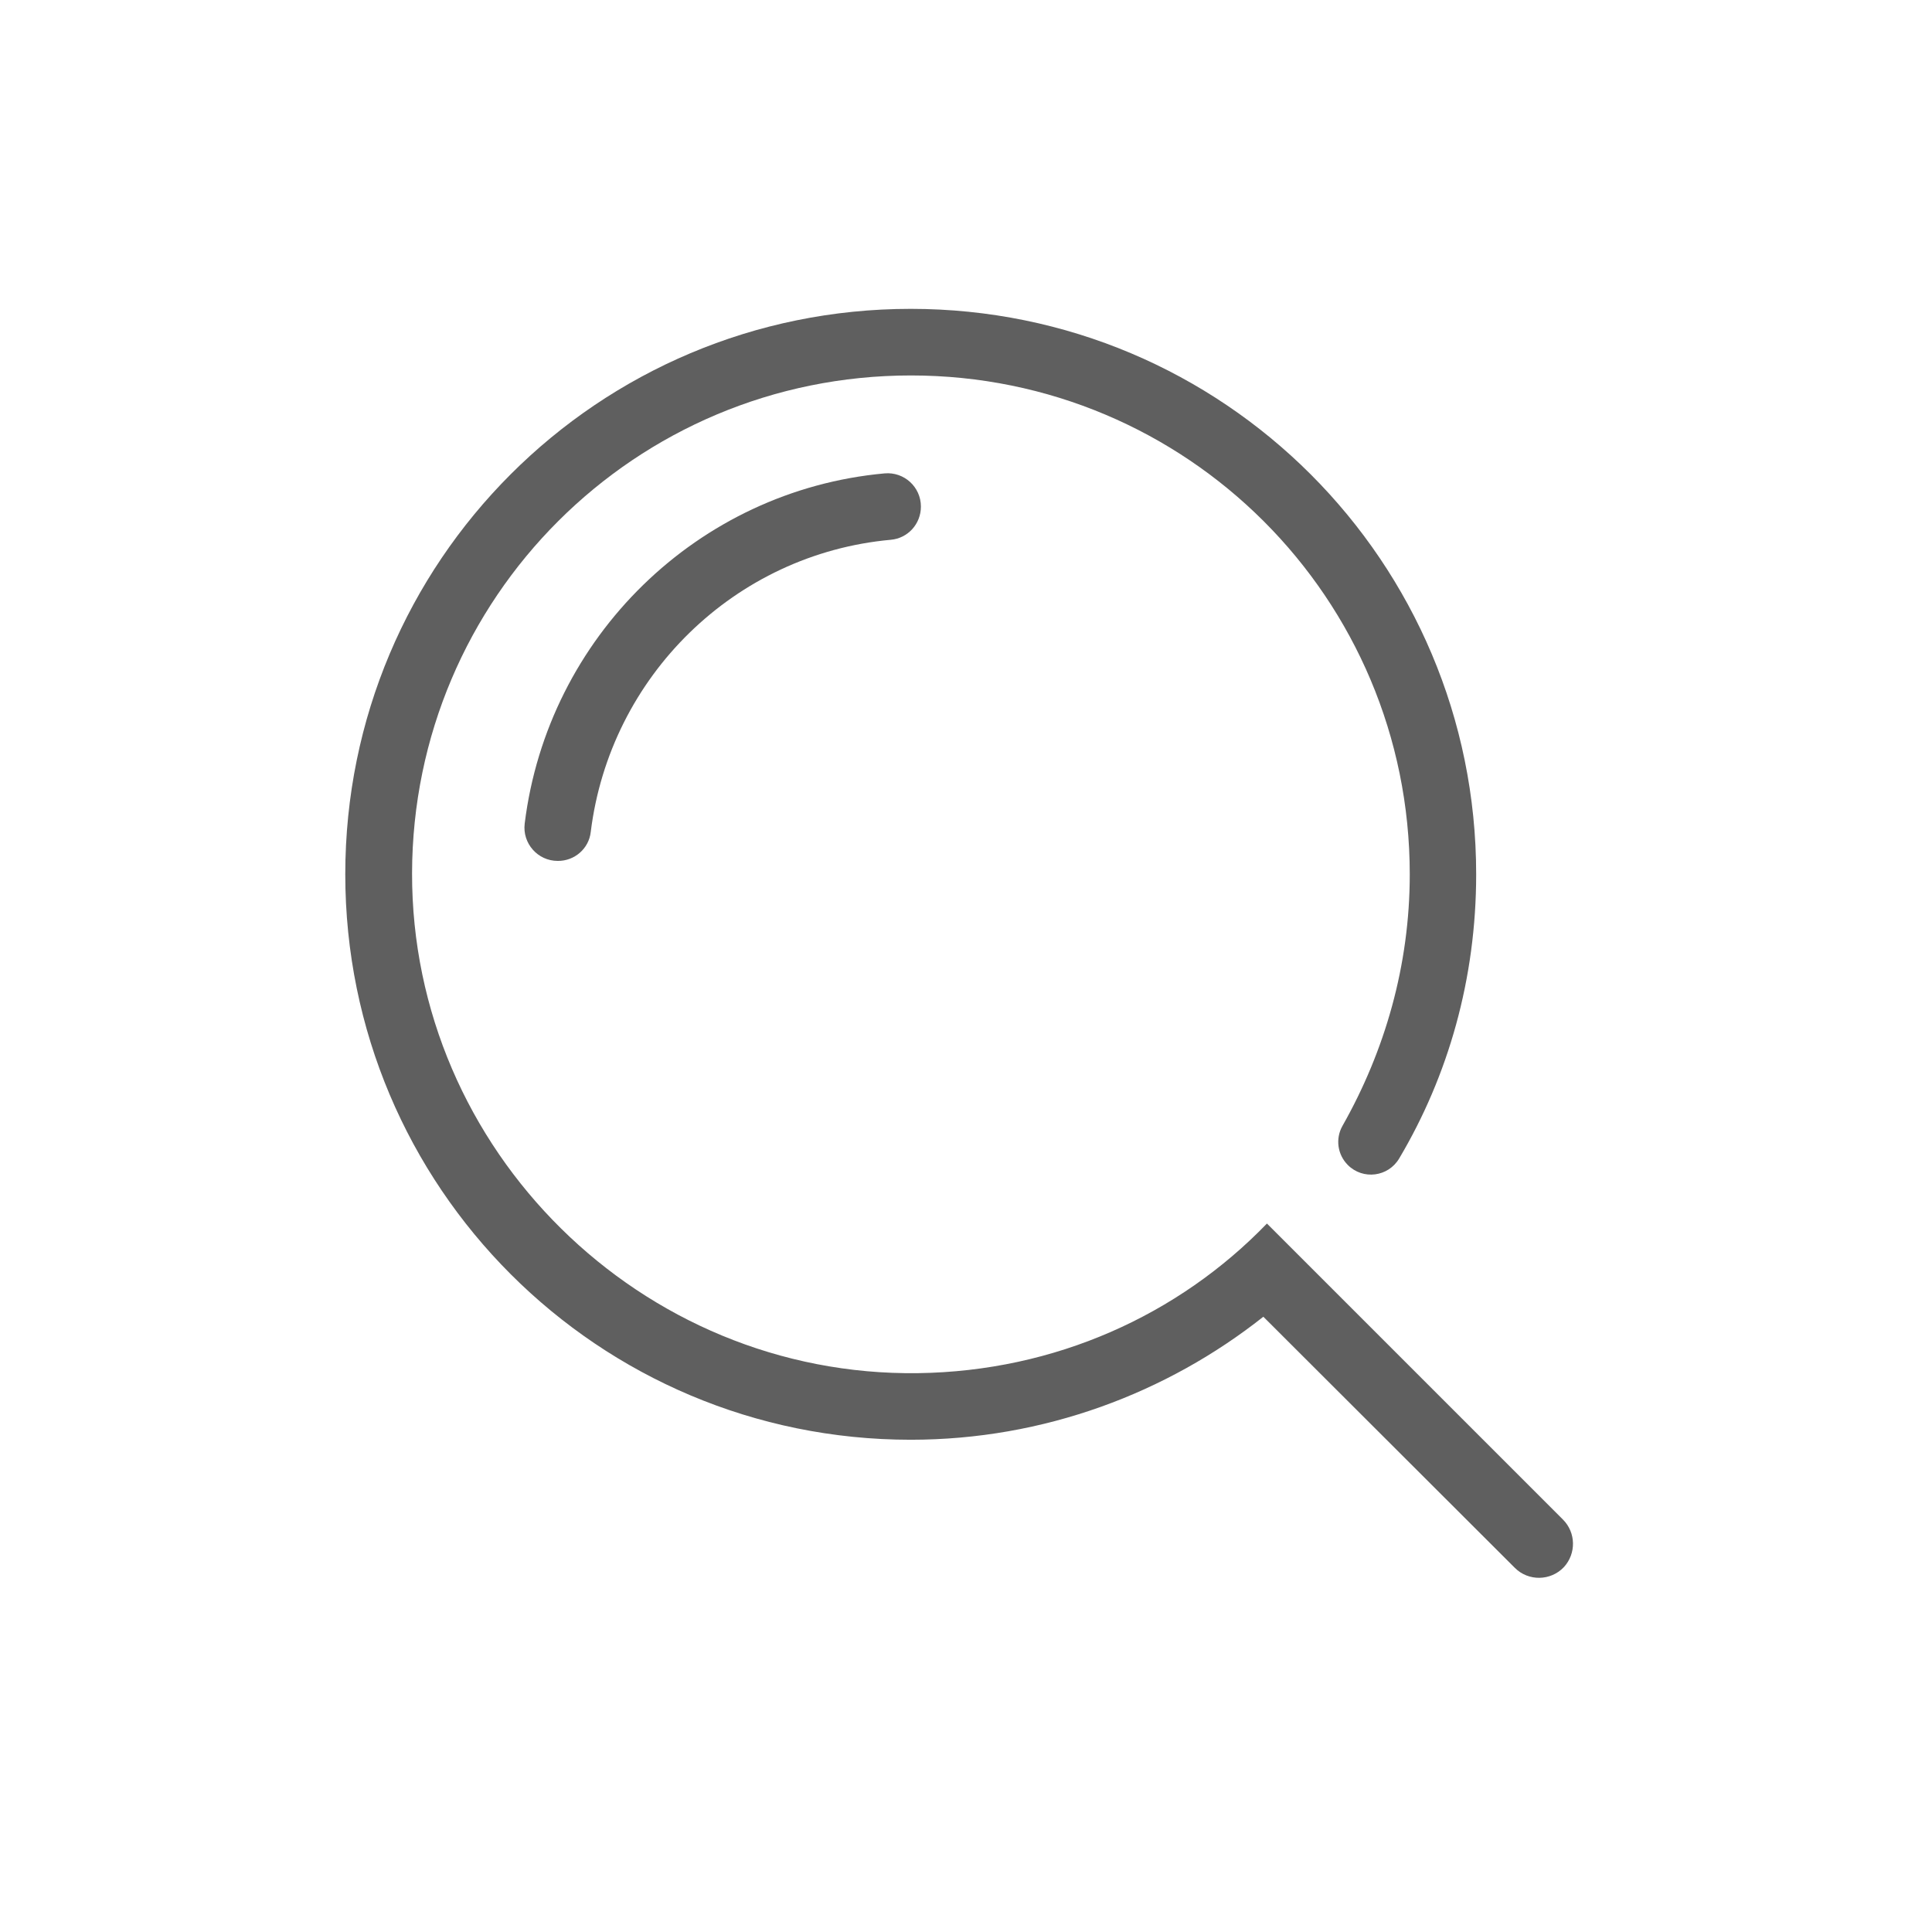 <?xml version="1.0" standalone="no"?><!DOCTYPE svg PUBLIC "-//W3C//DTD SVG 1.1//EN" "http://www.w3.org/Graphics/SVG/1.1/DTD/svg11.dtd"><svg t="1667317246809" class="icon" viewBox="0 0 1024 1024" version="1.1" xmlns="http://www.w3.org/2000/svg" p-id="3043" width="40" height="40" xmlns:xlink="http://www.w3.org/1999/xlink"><path d="M828.4 805.4L671.5 648.5c-46.8 48.5-112.3 78.3-184.9 79.3-146.8 2-268.5-118.2-268.2-265 0.3-146 118.3-263.8 264.4-263.8 146.3 0 264.4 118.1 264.4 264.4 0 48.3-13.2 93.7-35.7 133.4-3.8 6.8-2.6 15.2 2.9 20.7 8 8 21.4 6.3 27.2-3.5 26-43.8 40.8-95.2 40.8-150.6 0-165.7-134-299.7-299.7-299.7-165.8 0-299.7 133.9-299.7 299.7 0 165.7 134 299.7 299.7 299.7 70.5 0 135.7-24.7 186.9-65.2L802.9 831c7.2 7.2 19 7 26-0.4 6.6-7.2 6.4-18.3-0.5-25.2z m12.4 12.4" fill="#5f5f5f" p-id="3044" data-spm-anchor-id="a313x.7781069.0.i12" class="selected"></path><path d="M313.1 441c10.2-82.6 76.4-147.4 159-154.9 9.1-0.8 16-8.4 16-17.6 0-10.4-8.9-18.5-19.2-17.6-99.1 9-178.6 86.8-190.8 185.6-1.3 10.5 6.9 19.8 17.5 19.8 8.9 0.1 16.5-6.5 17.5-15.3z m-1.2 15.4" fill="#5f5f5f" p-id="3045" data-spm-anchor-id="a313x.7781069.0.i10" class="selected"></path></svg>